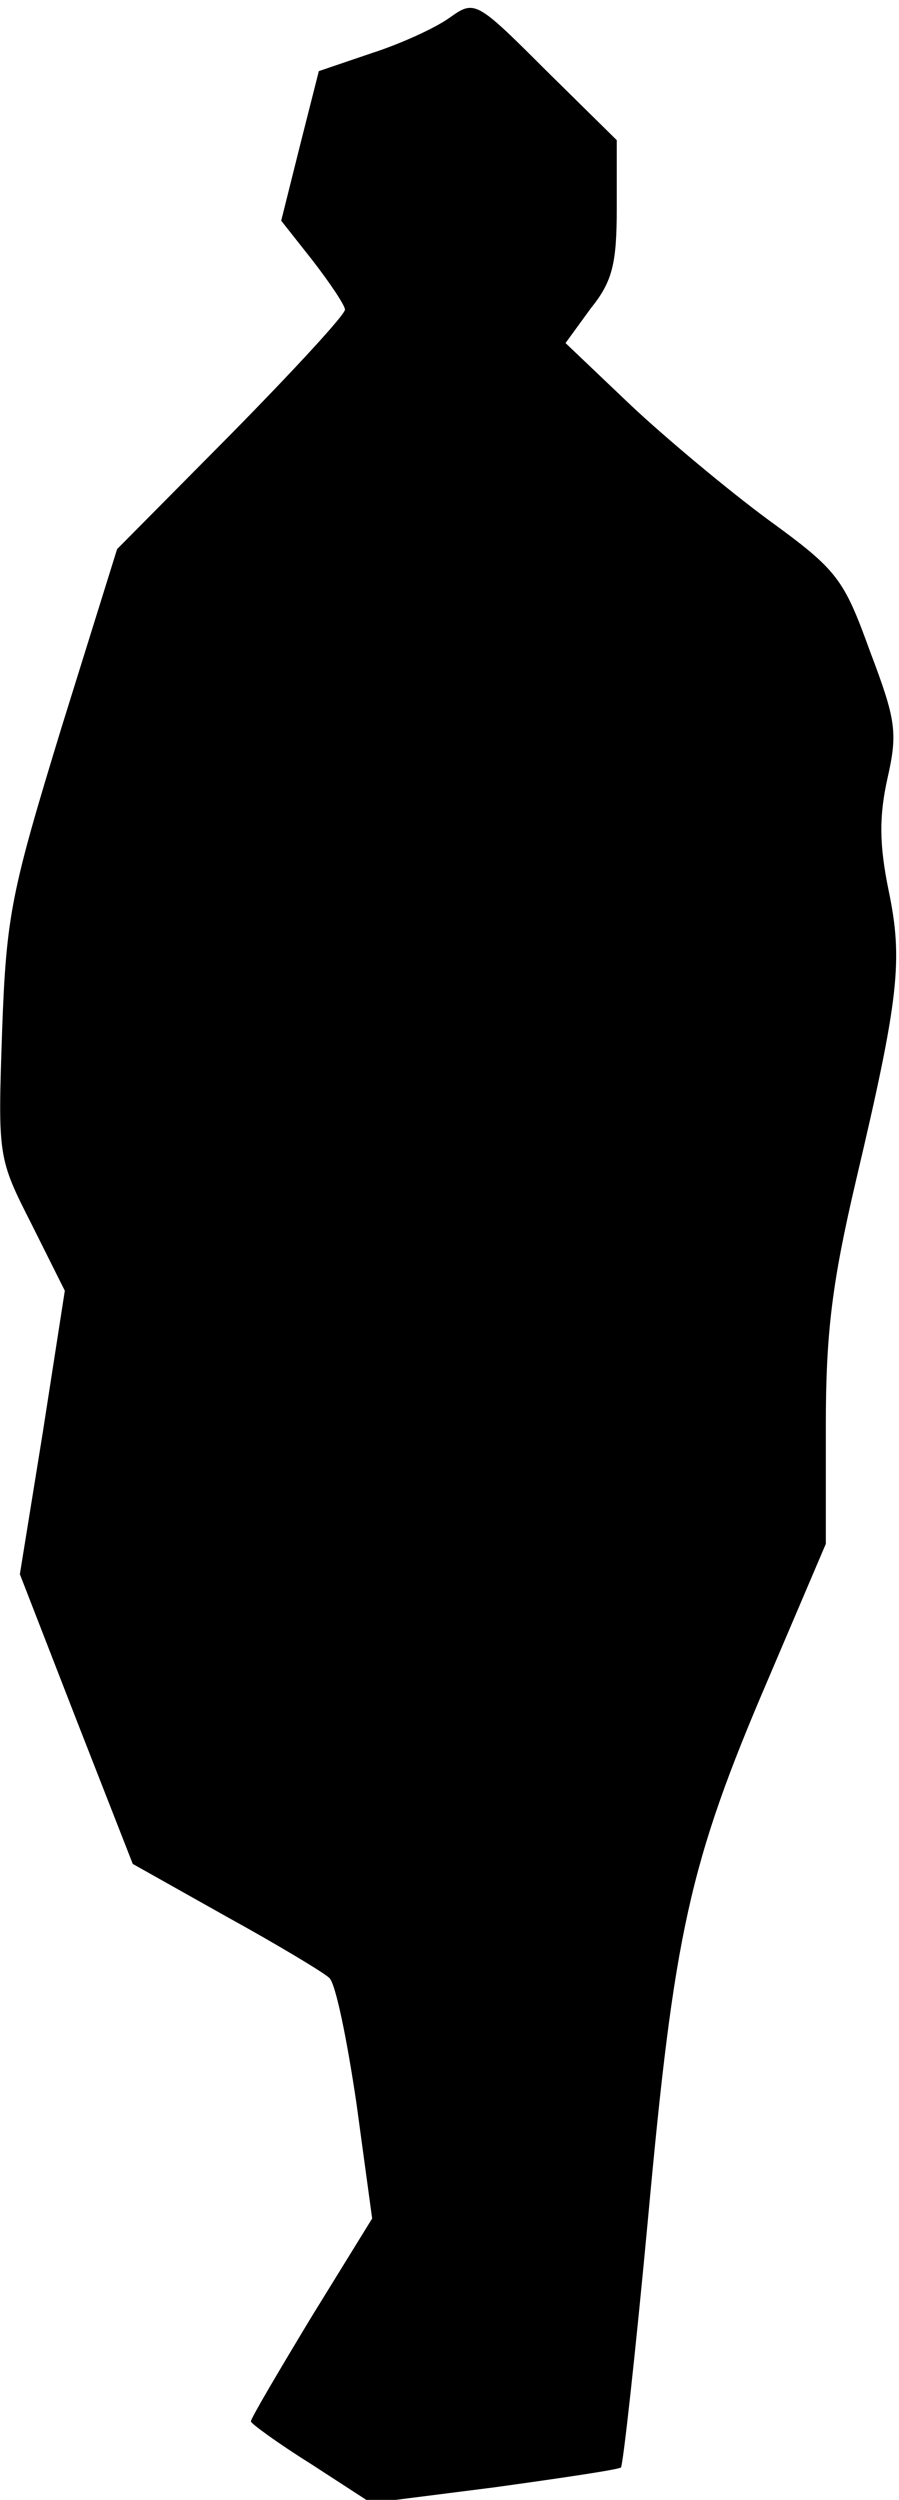 <?xml version="1.0" standalone="no"?>
<!DOCTYPE svg PUBLIC "-//W3C//DTD SVG 20010904//EN"
 "http://www.w3.org/TR/2001/REC-SVG-20010904/DTD/svg10.dtd">
<svg version="1.0" xmlns="http://www.w3.org/2000/svg"
 width="86pt" height="239pt" viewBox="0 0 86 239"
 preserveAspectRatio="xMidYMid meet">
<g transform="translate(0,239) scale(0.1,-0.1)"
fill="#000000" stroke="none">
<path fill="#000000" stroke="none" d="M430 2373 c-14 -10 -47 -25 -75 -34
l-50 -17 -18 -71 -18 -72 30 -38 c17 -22 31 -43 31 -47 0 -5 -49 -58 -109
-119 l-109 -110 -53 -170 c-48 -157 -53 -179 -57 -291 -4 -120 -4 -121 28
-184 l32 -64 -21 -135 -22 -136 54 -139 54 -138 89 -50 c49 -27 94 -54 99 -59
6 -5 17 -59 26 -120 l15 -110 -58 -94 c-32 -53 -58 -97 -58 -100 0 -2 26 -21
58 -41 l57 -37 118 15 c65 9 119 17 121 19 2 2 14 110 26 239 25 272 39 338
115 515 l55 129 0 113 c0 89 6 137 29 235 41 174 45 210 31 277 -9 44 -9 71
-1 107 10 44 8 56 -17 122 -25 69 -31 77 -97 125 -38 28 -98 78 -132 110 l-62
59 24 33 c21 26 25 43 25 96 l0 65 -68 67 c-67 67 -68 67 -92 50z"/>
</g>
</svg>
